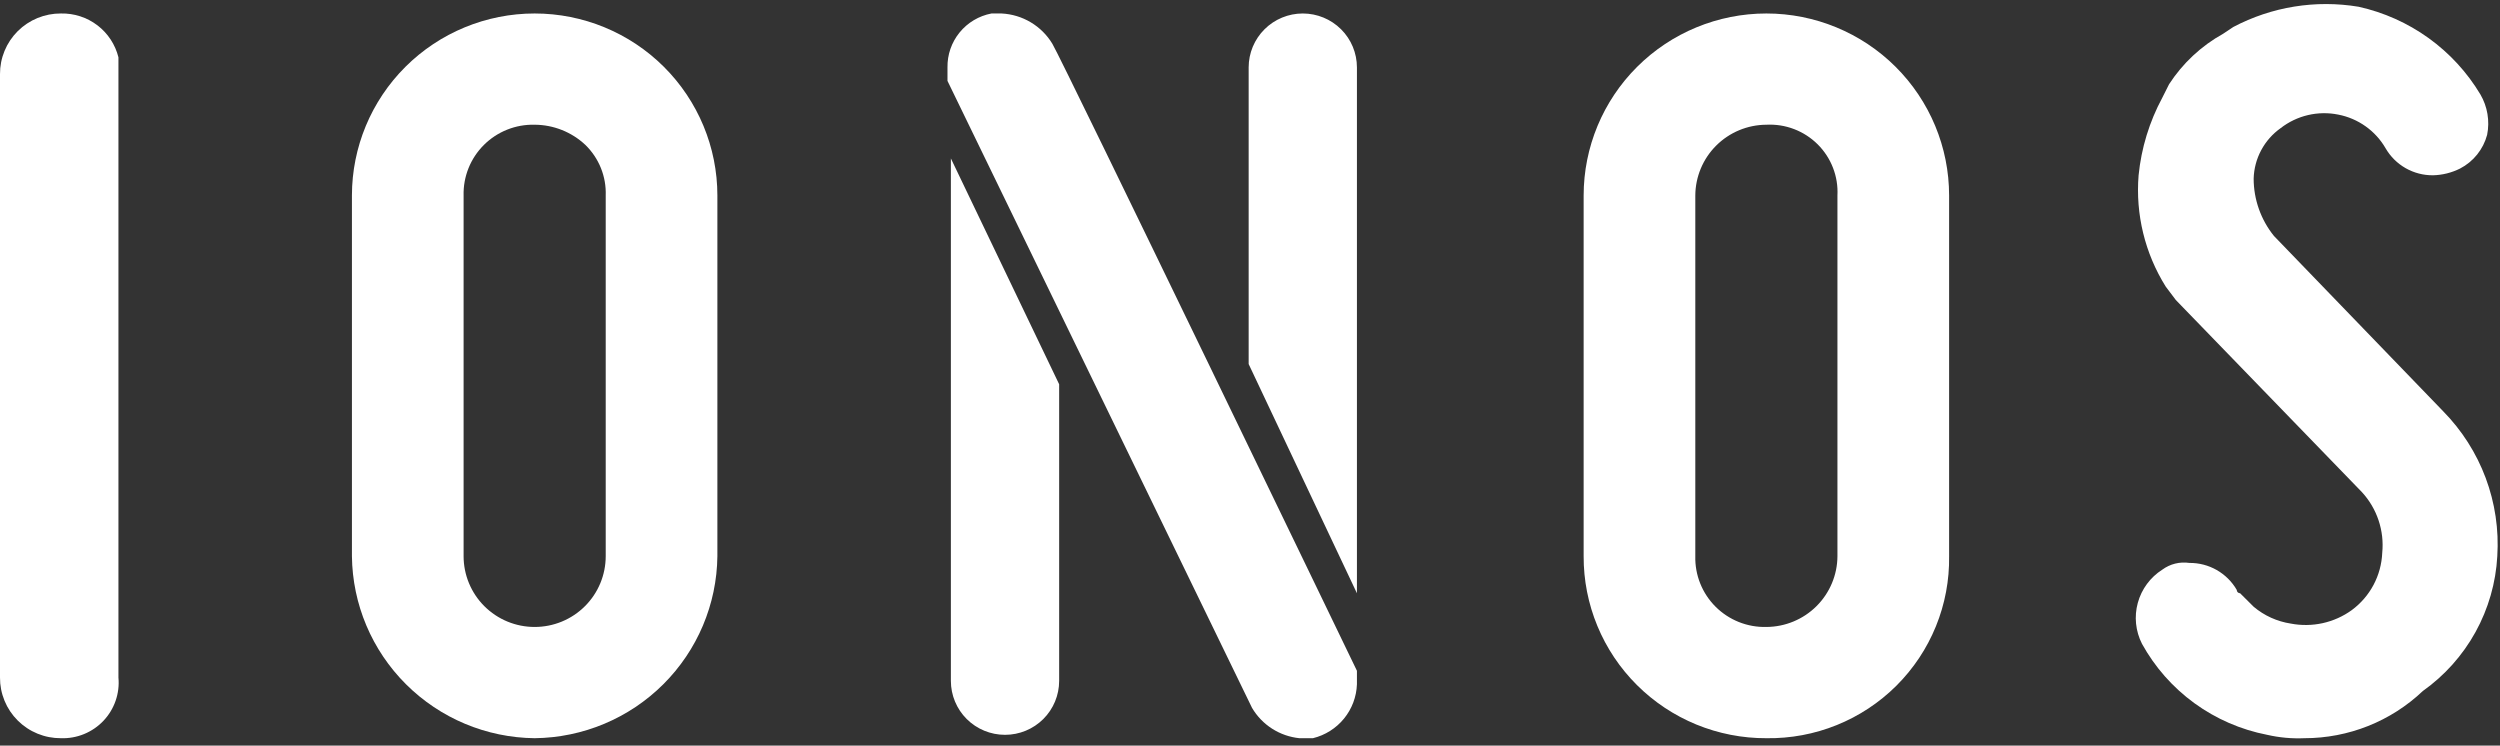<svg width="171" height="51" viewBox="0 0 171 51" fill="none" xmlns="http://www.w3.org/2000/svg">
<rect x="0" y="0" width="171" height="51" fill="#333333" stroke="none"/>
<g clip-path="url(#clip0)">
<path d="M157.622 50.493C156.766 50.531 155.91 50.453 155.075 50.262C153.277 49.913 151.578 49.175 150.098 48.099C148.618 47.023 147.394 45.636 146.512 44.037C146.071 43.17 145.969 42.172 146.226 41.234C146.482 40.297 147.079 39.488 147.9 38.965C148.432 38.573 149.098 38.407 149.752 38.504C150.408 38.498 151.053 38.665 151.623 38.989C152.192 39.314 152.665 39.782 152.992 40.348C152.992 40.409 153.017 40.468 153.06 40.511C153.104 40.554 153.162 40.579 153.224 40.579L153.687 41.04L154.15 41.501C154.875 42.112 155.756 42.511 156.696 42.654C157.417 42.792 158.158 42.781 158.875 42.623C159.591 42.464 160.268 42.161 160.862 41.731C161.481 41.274 161.989 40.685 162.35 40.007C162.71 39.329 162.913 38.579 162.945 37.812C163.019 37.062 162.933 36.305 162.694 35.59C162.455 34.875 162.067 34.218 161.556 33.662L148.826 20.52L148.132 19.598C146.712 17.325 146.063 14.657 146.28 11.989C146.465 10.133 147.015 8.33 147.9 6.686L148.363 5.764C149.295 4.326 150.566 3.139 152.067 2.306L152.761 1.844C155.386 0.46 158.395 -0.026 161.325 0.461C163.05 0.843 164.679 1.571 166.112 2.602C167.545 3.633 168.751 4.944 169.657 6.456C170.145 7.291 170.309 8.275 170.12 9.222C169.989 9.714 169.756 10.172 169.438 10.569C169.119 10.966 168.721 11.293 168.269 11.528C167.693 11.816 167.061 11.974 166.417 11.989C165.761 11.995 165.116 11.827 164.546 11.503C163.977 11.179 163.504 10.71 163.176 10.145C162.834 9.551 162.367 9.038 161.808 8.641C161.249 8.243 160.611 7.969 159.936 7.839C159.252 7.701 158.547 7.712 157.867 7.871C157.188 8.03 156.552 8.334 156.001 8.761C155.444 9.155 154.987 9.672 154.666 10.273C154.344 10.873 154.168 11.54 154.15 12.22C154.152 13.646 154.642 15.028 155.538 16.139L167.111 28.128C168.391 29.43 169.383 30.985 170.021 32.693C170.659 34.401 170.929 36.224 170.815 38.042C170.716 39.862 170.207 41.636 169.325 43.233C168.444 44.829 167.212 46.208 165.722 47.265C163.539 49.338 160.638 50.494 157.622 50.493Z" fill="white"/>
<path d="M120.82 50.493C119.177 50.499 117.549 50.181 116.03 49.558C114.511 48.934 113.13 48.017 111.969 46.86C110.807 45.703 109.886 44.328 109.26 42.814C108.634 41.301 108.315 39.679 108.321 38.043V13.373C108.321 10.071 109.638 6.904 111.982 4.569C114.326 2.234 117.505 0.922 120.82 0.922C124.135 0.922 127.314 2.234 129.658 4.569C132.002 6.904 133.319 10.071 133.319 13.373V38.043C133.344 39.684 133.037 41.315 132.418 42.836C131.799 44.358 130.879 45.741 129.714 46.902C128.548 48.063 127.16 48.979 125.632 49.596C124.105 50.213 122.468 50.518 120.82 50.493ZM120.82 8.531C119.533 8.537 118.3 9.049 117.39 9.956C116.48 10.862 115.966 12.09 115.959 13.373V38.043C115.944 38.683 116.058 39.319 116.297 39.914C116.536 40.509 116.893 41.049 117.348 41.502C117.802 41.954 118.344 42.31 118.941 42.548C119.538 42.786 120.177 42.9 120.82 42.884C122.107 42.878 123.34 42.366 124.25 41.46C125.16 40.553 125.675 39.325 125.681 38.043V13.373C125.714 12.728 125.611 12.084 125.378 11.481C125.146 10.879 124.789 10.332 124.331 9.875C123.873 9.419 123.324 9.064 122.719 8.832C122.114 8.6 121.467 8.498 120.82 8.531Z" fill="white"/>
<path d="M72.446 26.284V46.573C72.446 47.552 72.056 48.49 71.362 49.182C70.667 49.874 69.725 50.262 68.743 50.262C67.761 50.262 66.819 49.874 66.124 49.182C65.43 48.49 65.04 47.552 65.04 46.573V10.836L72.446 26.284ZM92.814 40.579V4.611C92.814 3.633 92.424 2.695 91.73 2.003C91.035 1.311 90.093 0.922 89.111 0.922C88.129 0.922 87.187 1.311 86.493 2.003C85.798 2.695 85.408 3.633 85.408 4.611V24.901L92.814 40.579ZM71.983 2.997C71.62 2.394 71.113 1.89 70.508 1.528C69.902 1.166 69.217 0.958 68.511 0.922H67.817C66.96 1.085 66.187 1.545 65.637 2.22C65.086 2.895 64.793 3.742 64.808 4.611V5.534L85.639 48.418C85.978 48.993 86.448 49.481 87.01 49.841C87.573 50.202 88.214 50.425 88.88 50.493H89.805C90.642 50.288 91.388 49.817 91.931 49.151C92.474 48.485 92.784 47.661 92.814 46.804V45.882C92.814 45.882 72.678 4.15 71.983 2.997Z" fill="white"/>
<path d="M36.57 50.493C33.267 50.457 30.109 49.134 27.773 46.806C25.436 44.479 24.108 41.334 24.072 38.043V13.373C24.072 10.071 25.389 6.904 27.733 4.569C30.076 2.234 33.256 0.922 36.57 0.922C39.885 0.922 43.064 2.234 45.408 4.569C47.752 6.904 49.069 10.071 49.069 13.373V38.043C49.033 41.334 47.705 44.479 45.368 46.806C43.032 49.134 39.874 50.457 36.57 50.493ZM36.57 8.531C35.928 8.515 35.289 8.629 34.692 8.867C34.095 9.105 33.553 9.461 33.098 9.914C32.644 10.367 32.286 10.907 32.047 11.501C31.809 12.096 31.694 12.732 31.71 13.373V38.043C31.71 38.678 31.836 39.308 32.08 39.895C32.324 40.483 32.682 41.017 33.133 41.466C33.585 41.916 34.121 42.273 34.71 42.516C35.3 42.759 35.932 42.884 36.57 42.884C37.209 42.884 37.841 42.759 38.431 42.516C39.02 42.273 39.556 41.916 40.007 41.466C40.459 41.017 40.817 40.483 41.061 39.895C41.305 39.308 41.431 38.678 41.431 38.043V13.373C41.454 12.732 41.342 12.093 41.103 11.498C40.864 10.902 40.502 10.363 40.042 9.914C39.103 9.031 37.862 8.537 36.57 8.531Z" fill="white"/>
<path d="M4.166 50.493C3.618 50.496 3.075 50.391 2.568 50.183C2.061 49.976 1.601 49.67 1.213 49.284C0.826 48.898 0.519 48.44 0.311 47.935C0.103 47.43 -0.003 46.889 6.50225e-05 46.343V5.073C-0.003 4.527 0.103 3.986 0.311 3.481C0.519 2.976 0.826 2.517 1.213 2.131C1.601 1.745 2.061 1.44 2.568 1.232C3.075 1.025 3.618 0.919 4.166 0.922C5.067 0.902 5.947 1.187 6.663 1.732C7.378 2.277 7.885 3.049 8.101 3.92V46.343C8.151 46.881 8.085 47.423 7.908 47.933C7.731 48.444 7.447 48.91 7.075 49.303C6.702 49.696 6.25 50.005 5.749 50.21C5.248 50.415 4.708 50.512 4.166 50.493Z" fill="white"/>
</g>
<defs>
<clipPath id="clip0">
<rect width="171" height="51" fill="white"/>
</clipPath>
</defs>
</svg>
